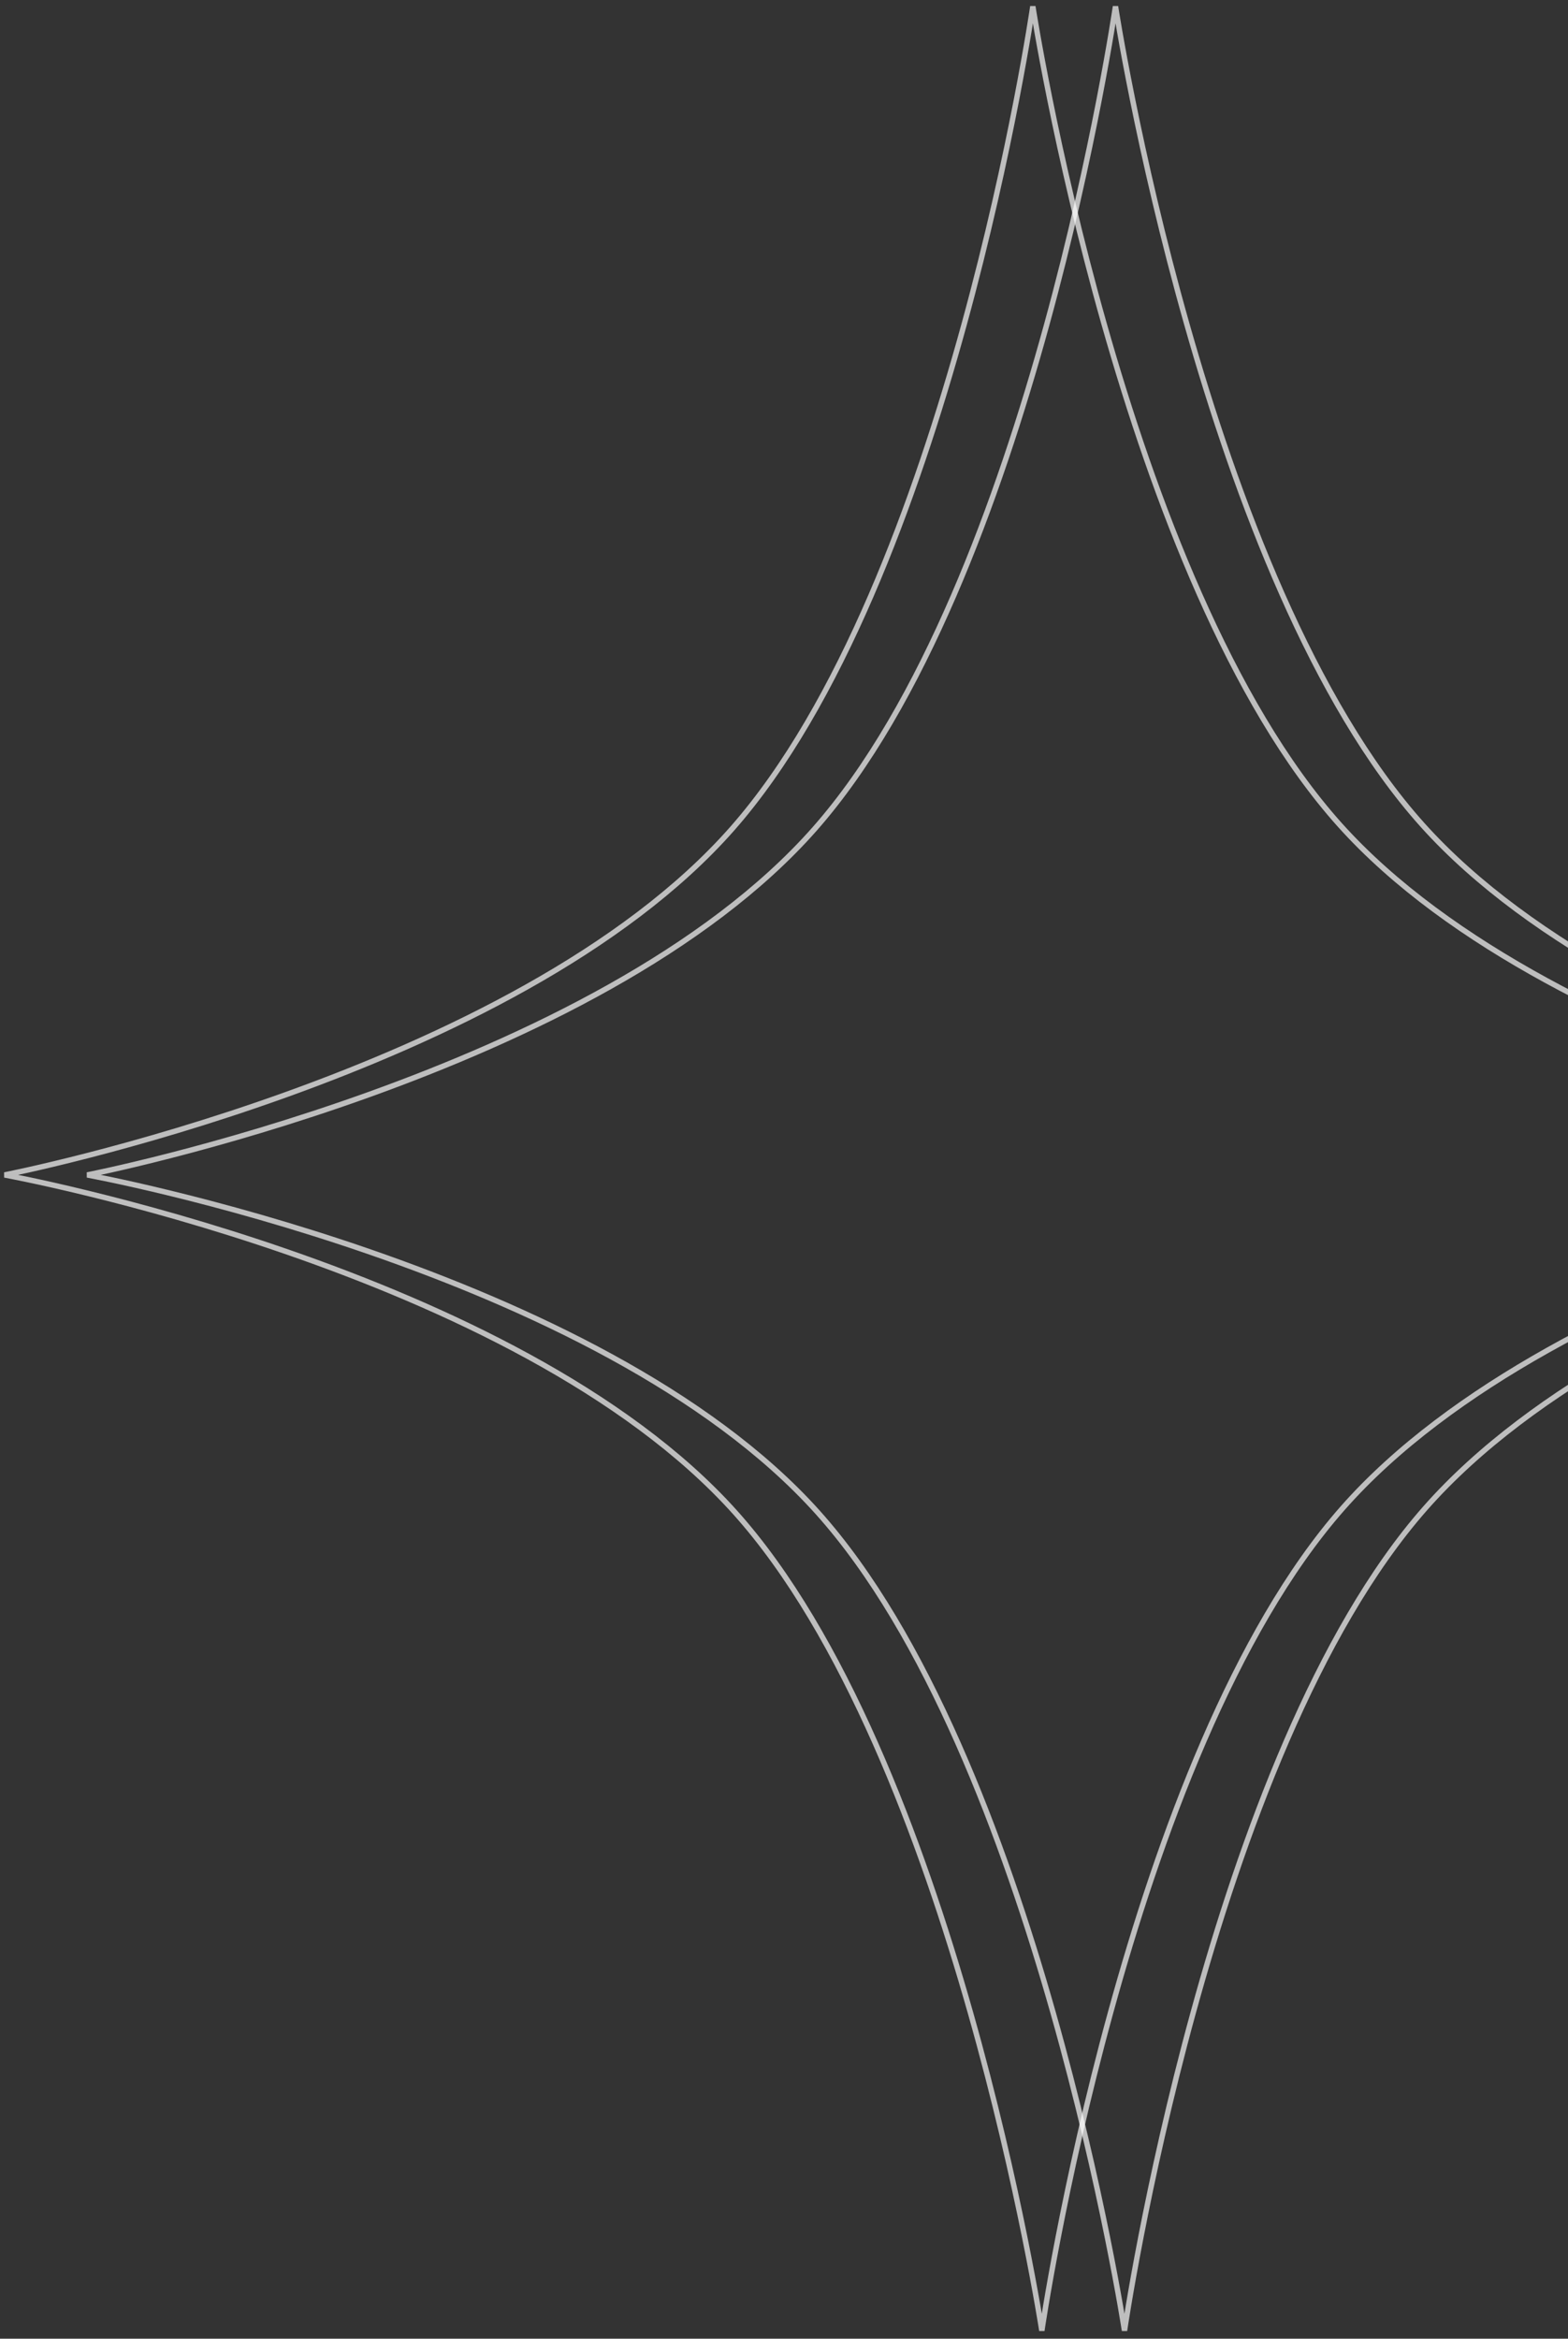 <svg width="291" height="434" viewBox="0 0 291 434" fill="none" xmlns="http://www.w3.org/2000/svg">
<rect x="0" y="0" width="291" height="434" fill="#333333" stroke="none"/>
<path opacity="0.68" d="M151.239 153.77C110.943 199.561 16.194 218.039 16.194 218.039C16.194 218.039 111.082 235.339 151.732 280.627C192.381 325.916 208.694 432.506 208.694 432.506C208.694 432.506 224.178 325.718 264.474 279.927C304.77 234.135 399.519 215.657 399.519 215.657C399.519 215.657 304.632 198.358 263.982 153.069C223.332 107.781 207.02 1.191 207.02 1.191C207.02 1.191 191.536 107.979 151.239 153.77Z" stroke="white"/>
<path opacity="0.68" d="M135.899 153.77C95.603 199.561 0.854 218.039 0.854 218.039C0.854 218.039 95.742 235.339 136.392 280.627C177.041 325.916 193.354 432.506 193.354 432.506C193.354 432.506 208.838 325.718 249.134 279.927C289.431 234.135 384.179 215.657 384.179 215.657C384.179 215.657 289.292 198.358 248.642 153.069C207.992 107.781 191.68 1.191 191.68 1.191C191.68 1.191 176.196 107.979 135.899 153.77Z" stroke="white"/>
</svg>
